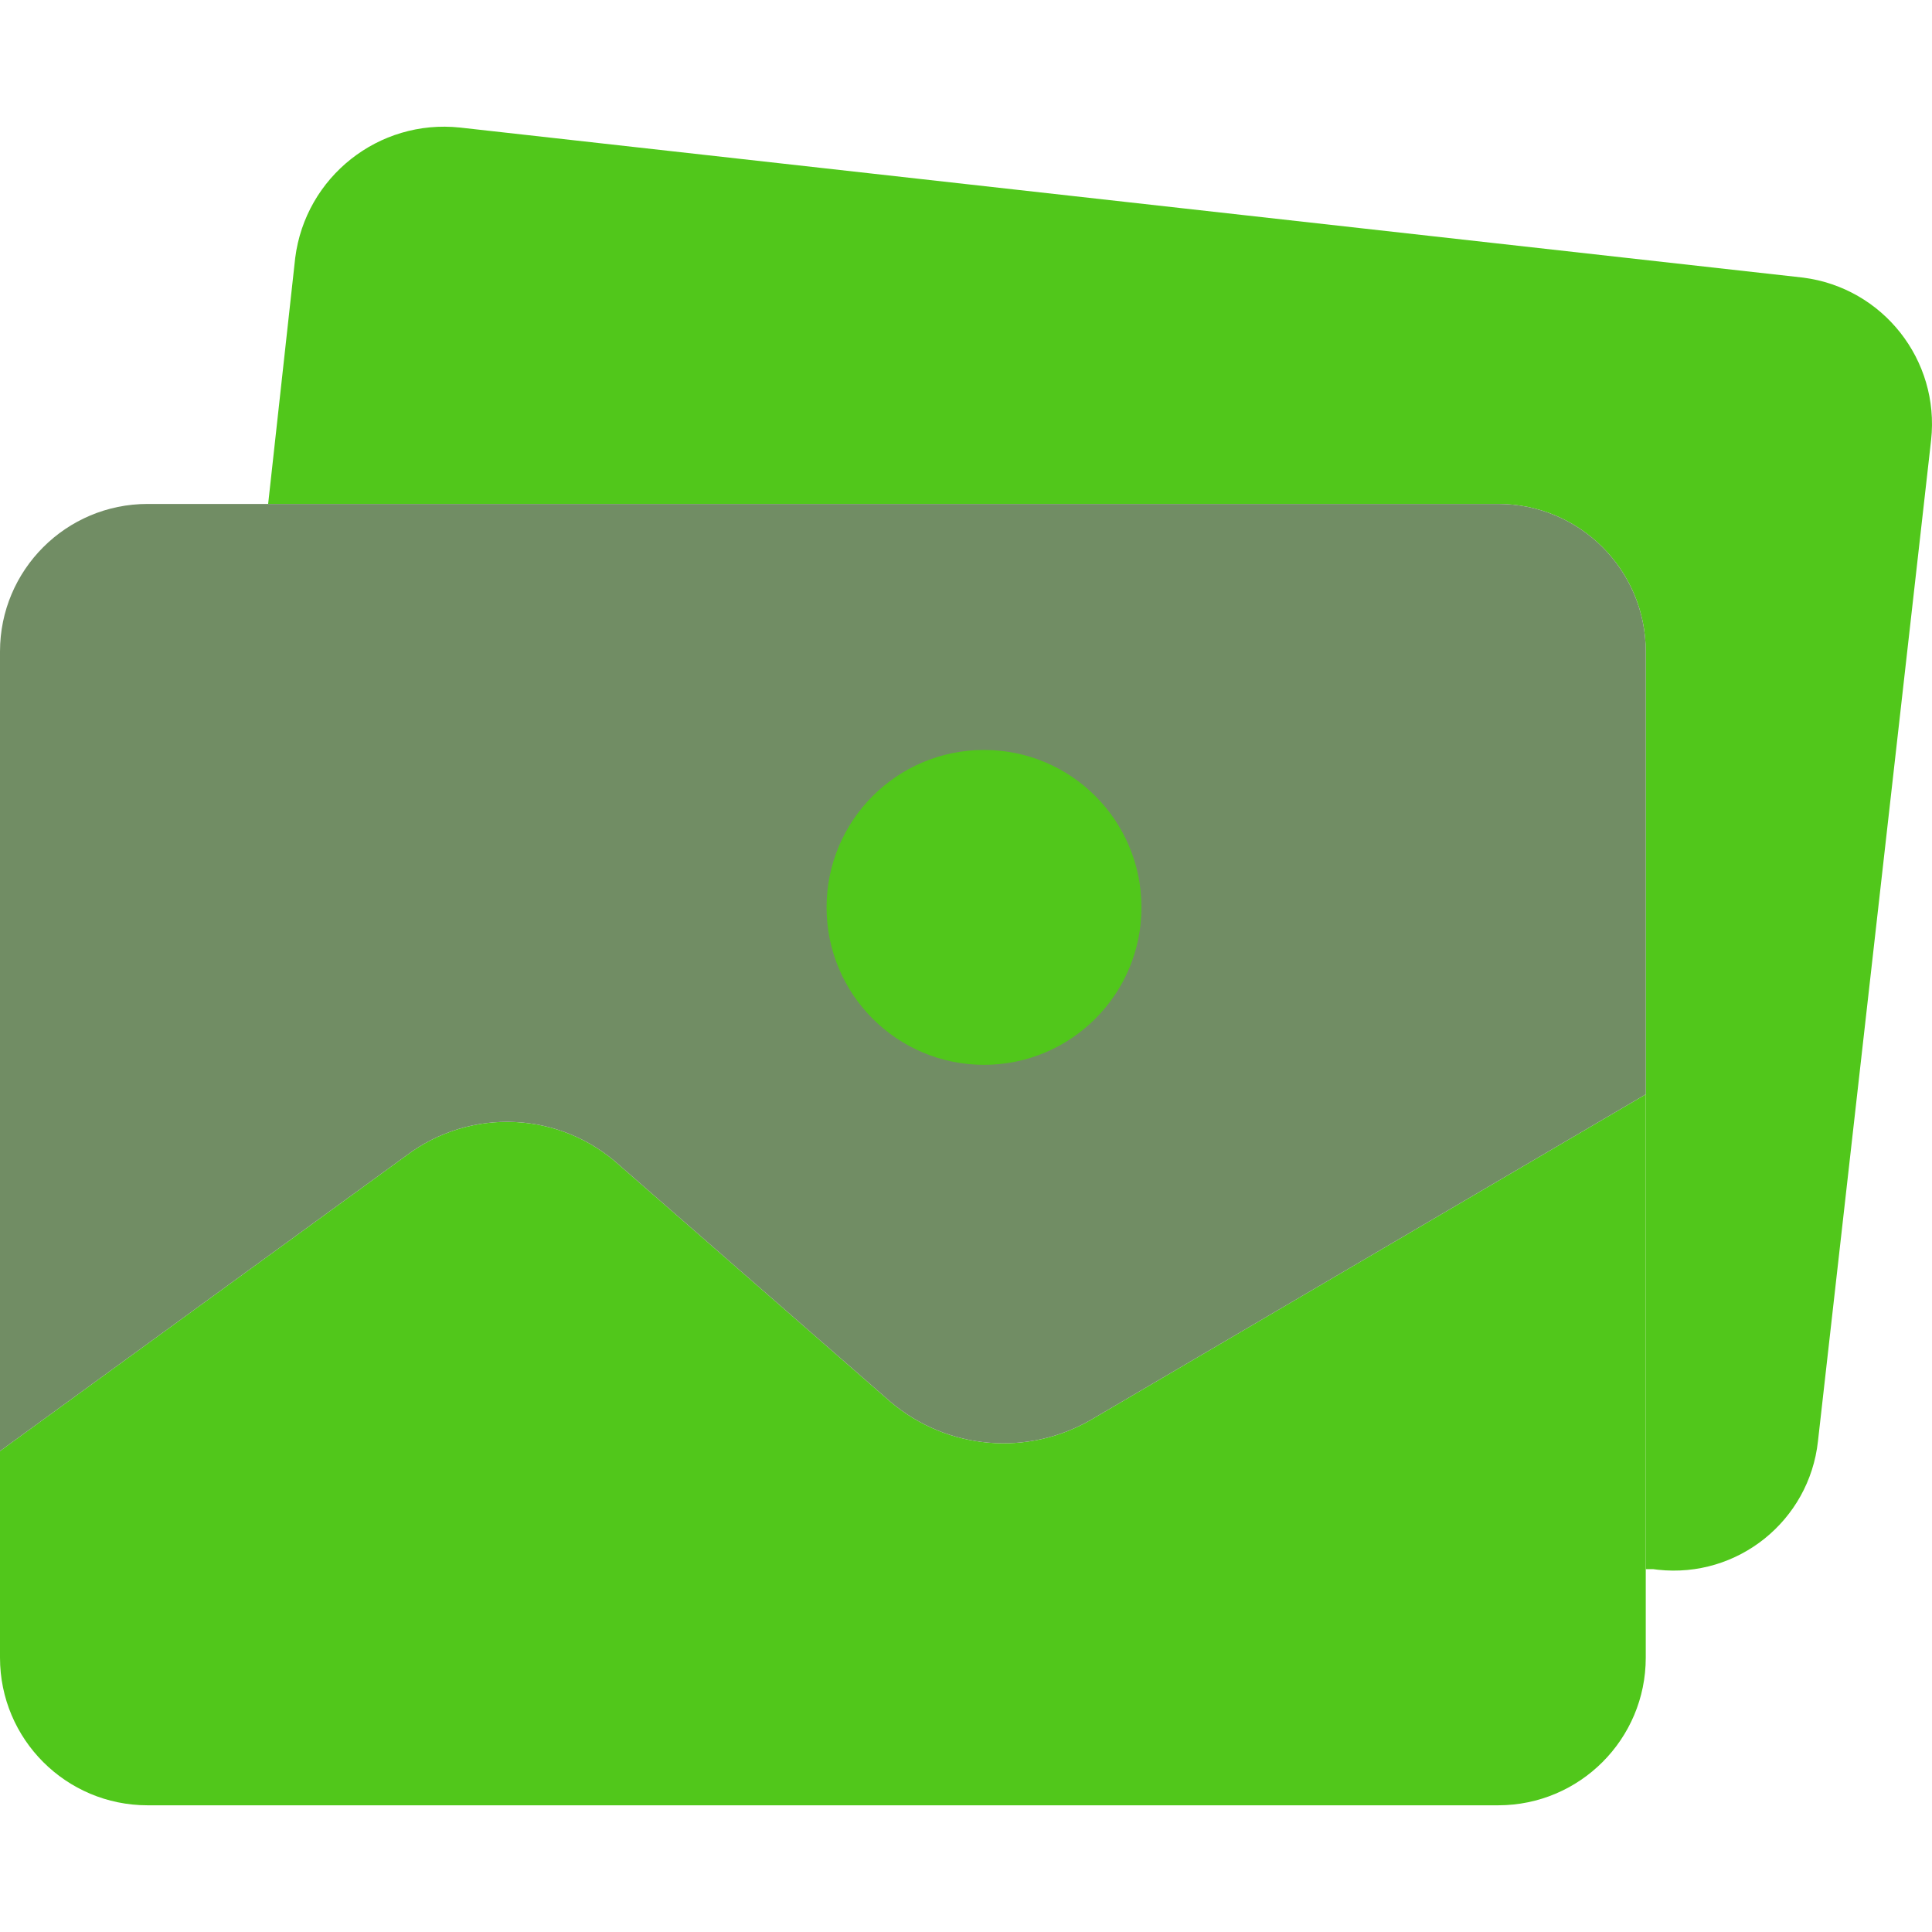 <?xml version="1.0"?>
<svg xmlns="http://www.w3.org/2000/svg" xmlns:xlink="http://www.w3.org/1999/xlink" xmlns:svgjs="http://svgjs.com/svgjs" version="1.1" width="512" height="512" x="0" y="0" viewBox="0 0 410.309 410.309" style="enable-background:new 0 0 512 512" xml:space="preserve" class=""><g>
<g xmlns="http://www.w3.org/2000/svg">
	<g>
		<path style="" d="M382.955,58.96c16.936,2.176,29.014,17.507,27.167,34.482L386.09,306.079    c-1.848,16.923-17.066,29.144-33.989,27.295c-0.339-0.037-0.677-0.08-1.015-0.128h-1.567V138.372    c0-17.312-14.035-31.347-31.347-31.347H56.947l5.747-52.245c2.179-17.223,17.742-29.535,35.004-27.69L382.955,58.96z" fill="#51c71b" data-original="#00acea" class=""/>
		<path style="" d="M349.518,333.246v18.808c0,17.312-14.035,31.347-31.347,31.347H31.347    C14.035,383.401,0,369.366,0,352.054v-43.886l86.204-62.694c13.668-10.37,32.794-9.491,45.453,2.09l57.469,50.155    c12.046,10.215,29.238,11.683,42.841,3.657l117.551-68.963V333.246z" fill="#51c71b" data-original="#00ceb4" class=""/>
		<path style="" d="M349.518,138.372v94.041l-117.551,68.963c-13.603,8.026-30.795,6.558-42.841-3.657l-57.469-50.155    c-12.659-11.58-31.785-12.46-45.453-2.09L0,308.168V138.372c0-17.312,14.035-31.347,31.347-31.347h286.824    C335.484,107.026,349.518,121.06,349.518,138.372z" fill="#718d64" data-original="#00efd1" class=""/>
	</g>
	<circle style="" cx="208.98" cy="192.707" r="33.437" fill="#51c71b" data-original="#d4e1f4" class=""/>
</g>
<g xmlns="http://www.w3.org/2000/svg">
</g>
<g xmlns="http://www.w3.org/2000/svg">
</g>
<g xmlns="http://www.w3.org/2000/svg">
</g>
<g xmlns="http://www.w3.org/2000/svg">
</g>
<g xmlns="http://www.w3.org/2000/svg">
</g>
<g xmlns="http://www.w3.org/2000/svg">
</g>
<g xmlns="http://www.w3.org/2000/svg">
</g>
<g xmlns="http://www.w3.org/2000/svg">
</g>
<g xmlns="http://www.w3.org/2000/svg">
</g>
<g xmlns="http://www.w3.org/2000/svg">
</g>
<g xmlns="http://www.w3.org/2000/svg">
</g>
<g xmlns="http://www.w3.org/2000/svg">
</g>
<g xmlns="http://www.w3.org/2000/svg">
</g>
<g xmlns="http://www.w3.org/2000/svg">
</g>
<g xmlns="http://www.w3.org/2000/svg">
</g>
</g></svg>

